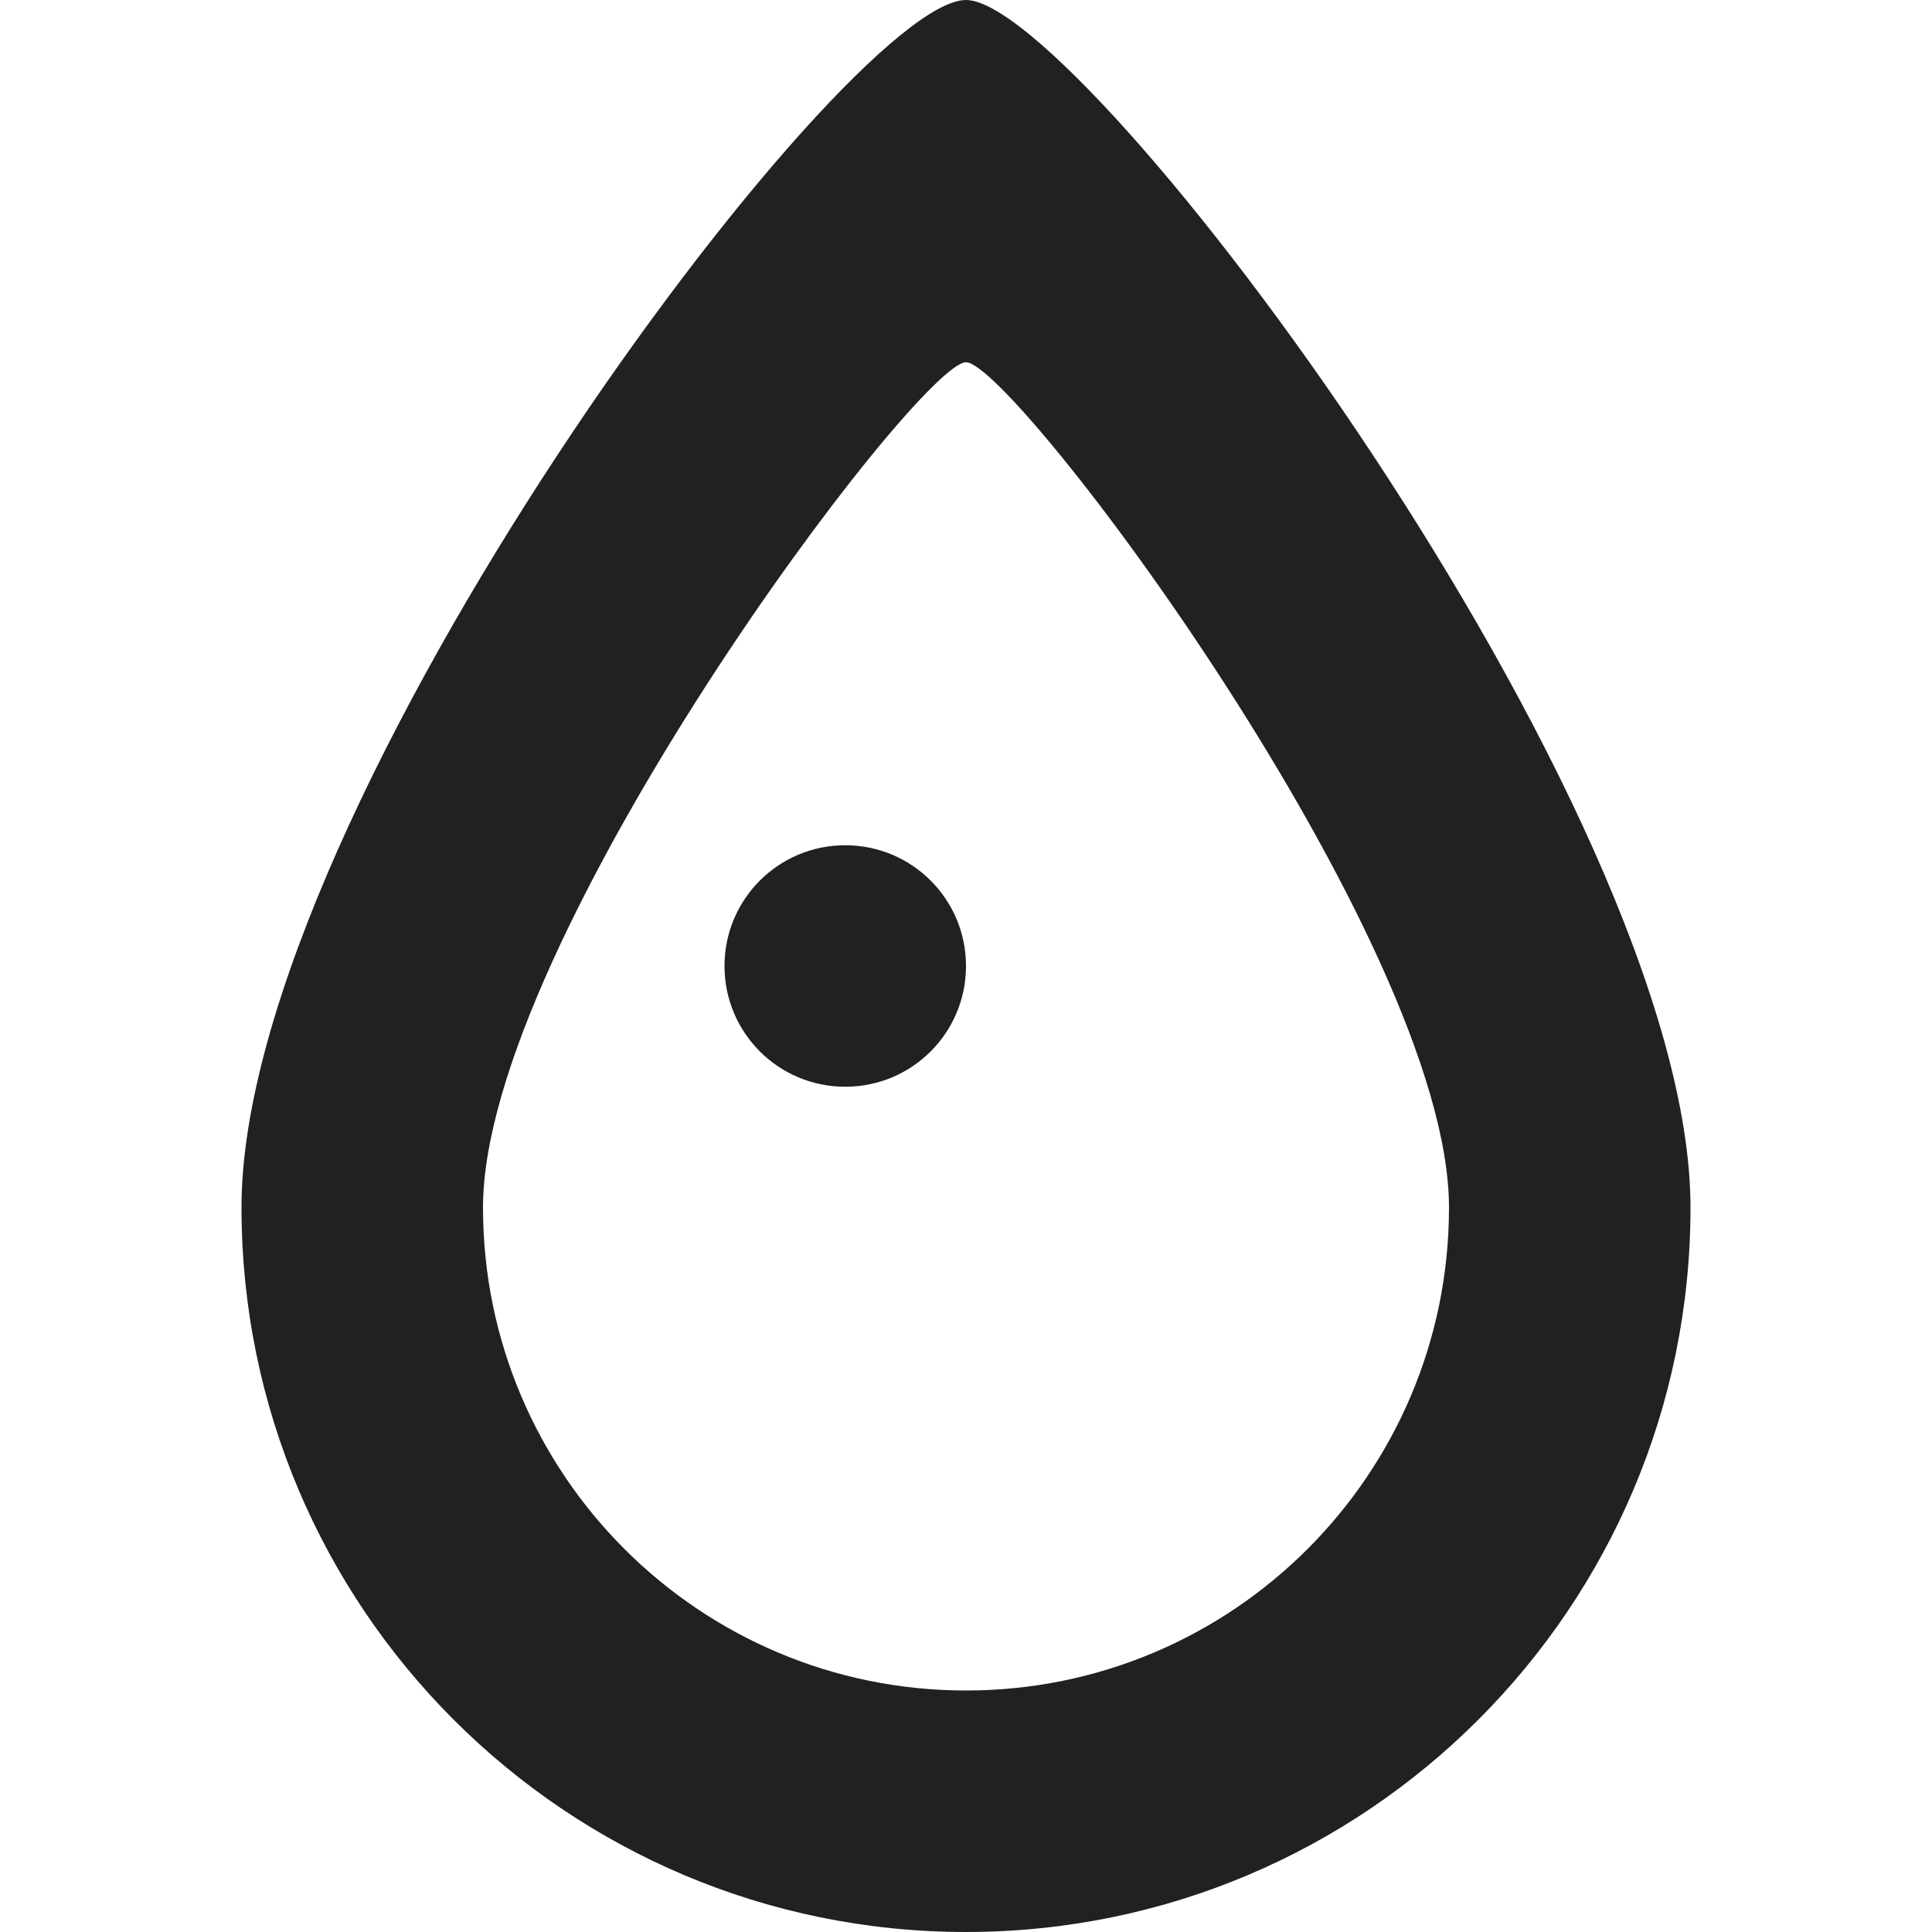 <?xml version="1.0" encoding="utf-8"?>
<!-- Generator: Adobe Illustrator 16.0.0, SVG Export Plug-In . SVG Version: 6.00 Build 0)  -->
<!DOCTYPE svg PUBLIC "-//W3C//DTD SVG 1.1//EN" "http://www.w3.org/Graphics/SVG/1.1/DTD/svg11.dtd">
<svg version="1.1" xmlns="http://www.w3.org/2000/svg" xmlns:xlink="http://www.w3.org/1999/xlink" x="0px" y="0px" width="16px"
	 height="16px" viewBox="0 0 16 16" enable-background="new 0 0 16 16" xml:space="preserve">
<g id="Background_xA0_Image_1_">
</g>
<g id="Row_5_1_">
</g>
<g id="Row_4_1_">
</g>
<g id="Row_3_1_">
</g>
<g id="Row_2_1_">
</g>
<g id="Row_1_1_">
	<g id="water">
		<g>
			<path fill="#212121" d="M7,7C6.447,7,6,7.447,6,8s0.447,1,1,1s1-0.447,1-1S7.553,7,7,7z M8,0C6.996,0,2,6.687,2,10s2.687,6,6,6
				s6-2.687,6-6S8.967,0,8,0z M8,14c-2.209,0-4-1.791-4-4s3.604-7,4-7s4,4.791,4,7S10.209,14,8,14z"/>
		</g>
	</g>
</g>
</svg>
